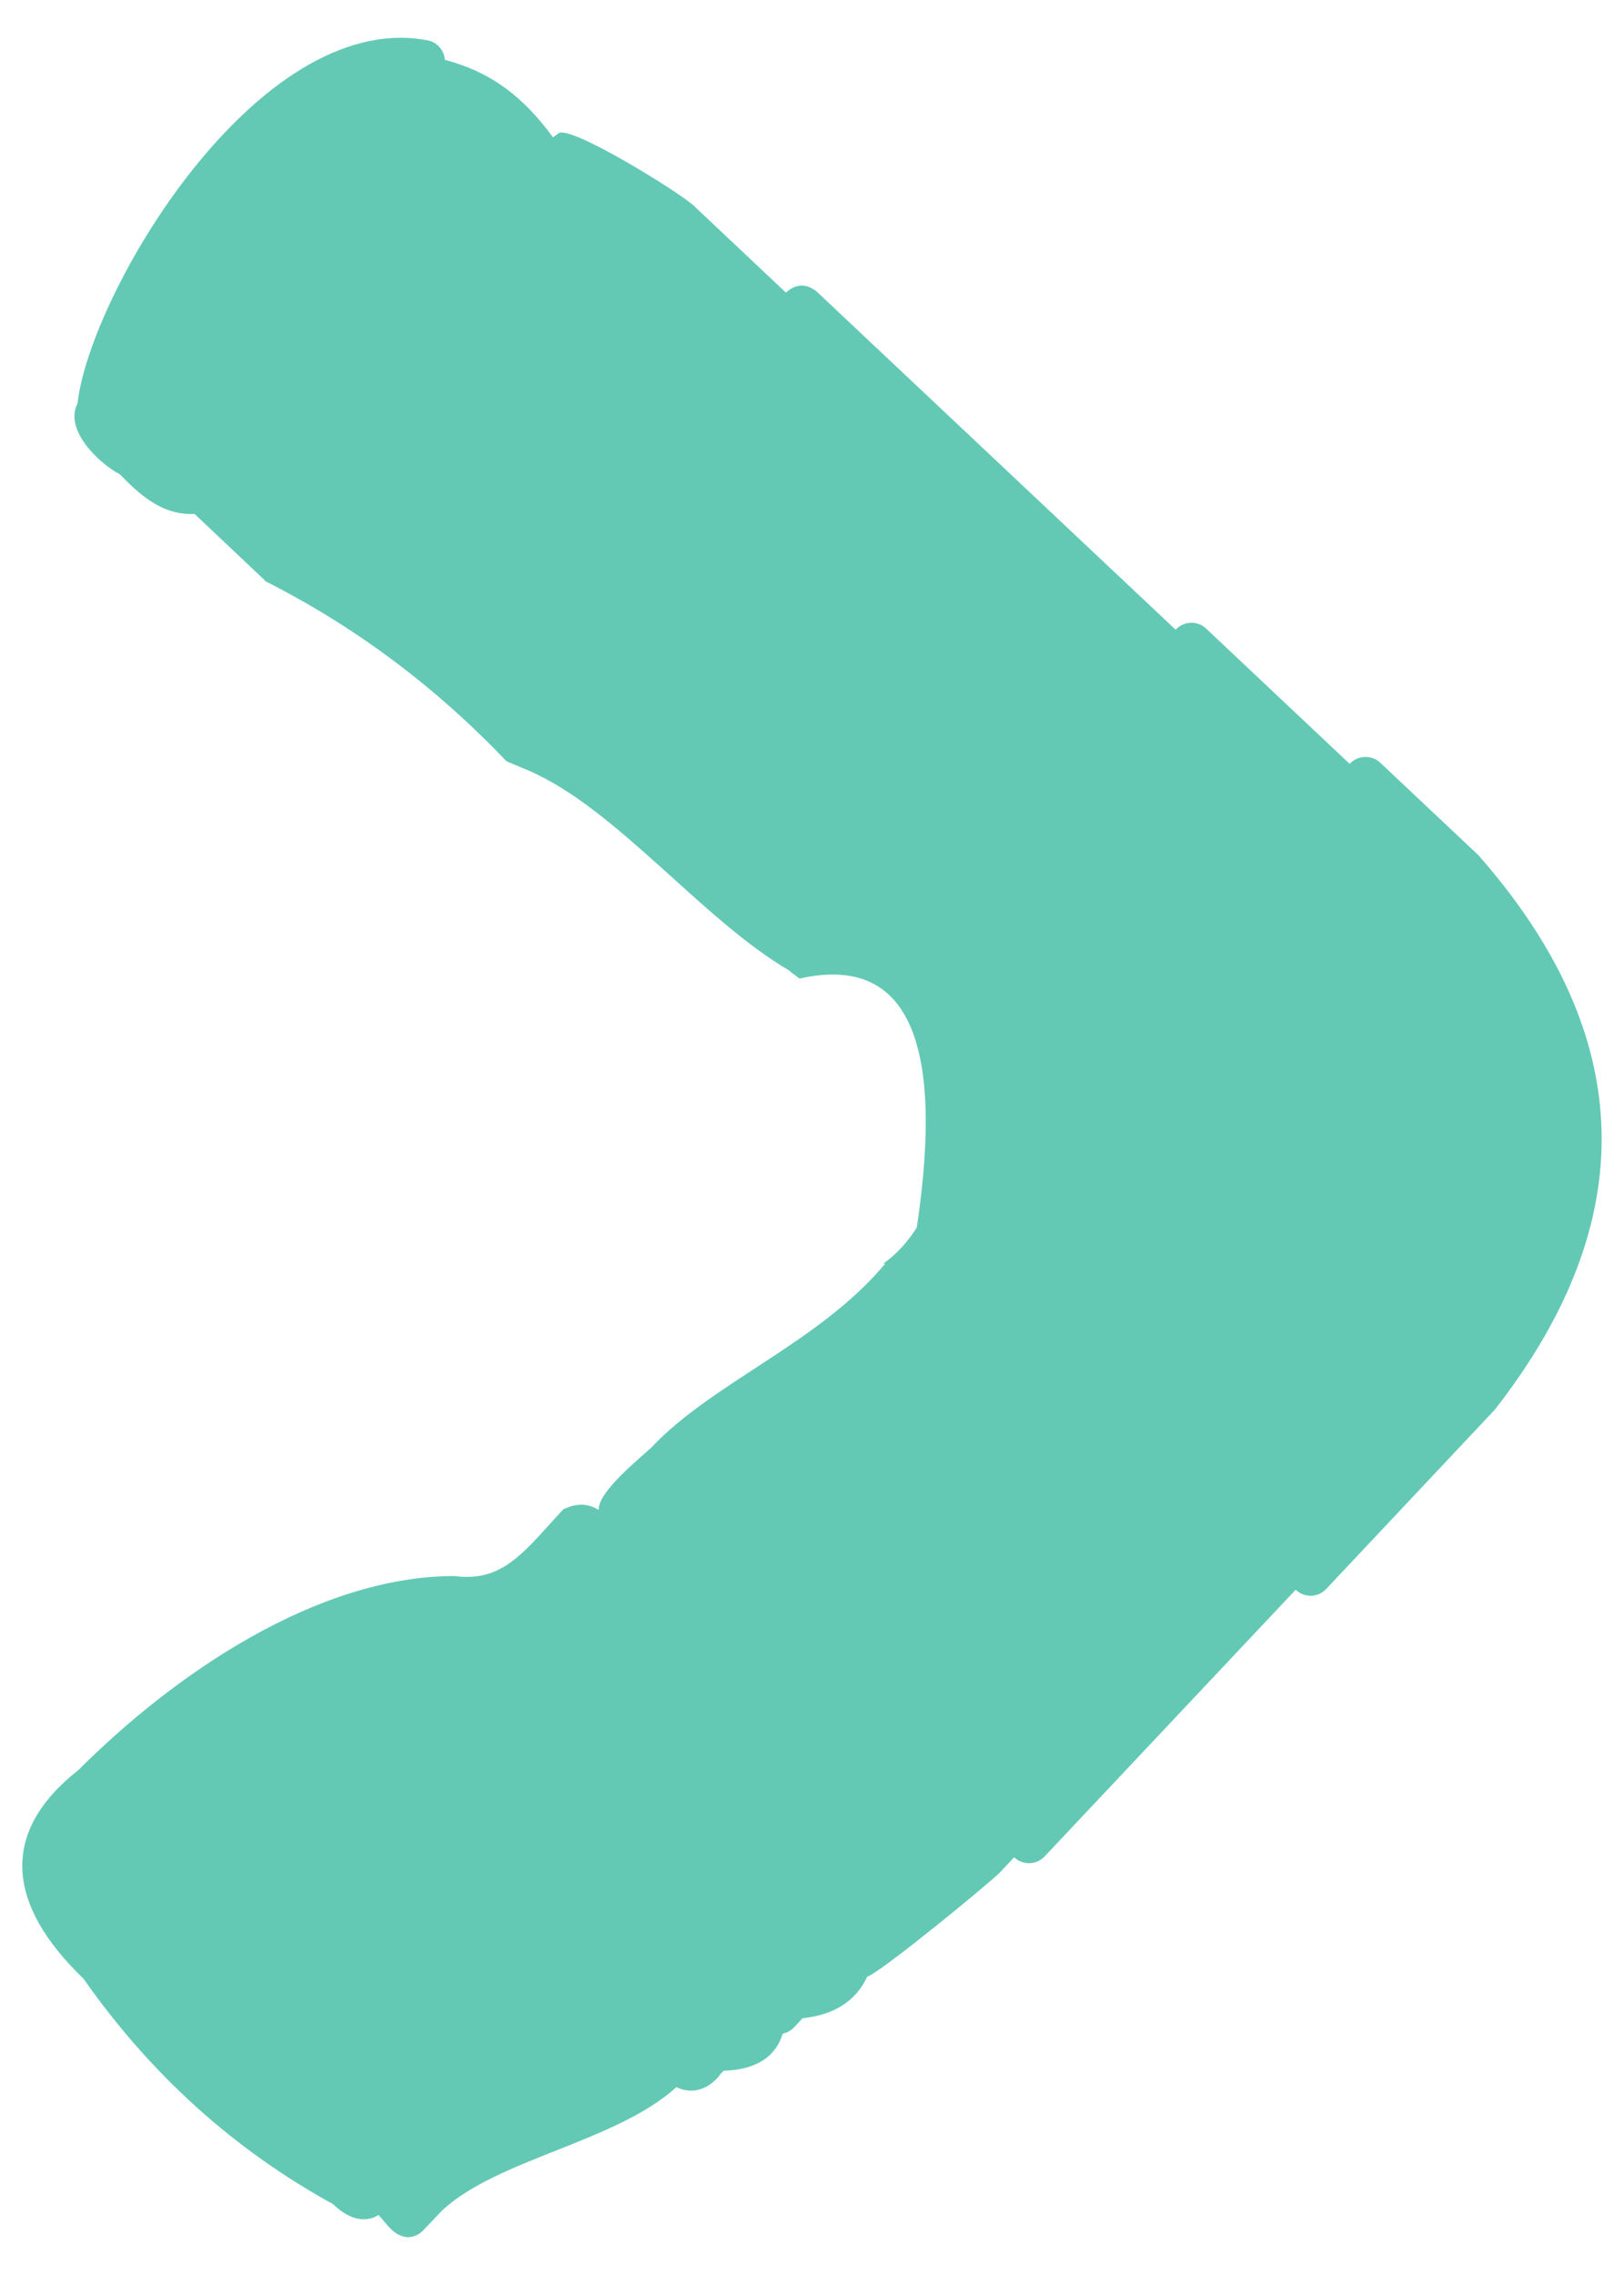 <?xml version="1.0" encoding="utf-8"?>
<!-- Generator: Adobe Illustrator 16.0.0, SVG Export Plug-In . SVG Version: 6.00 Build 0)  -->
<!DOCTYPE svg PUBLIC "-//W3C//DTD SVG 1.1//EN" "http://www.w3.org/Graphics/SVG/1.1/DTD/svg11.dtd">
<svg version="1.1" id="Layer_1" xmlns="http://www.w3.org/2000/svg" xmlns:xlink="http://www.w3.org/1999/xlink" x="0px" y="0px"
	 width="15px" height="21px" viewBox="0 0 15 21" enable-background="new 0 0 15 21" xml:space="preserve">
<path fill="#63C9B5" d="M13.653,7.892L12.748,7.04c-0.078-0.073-0.204-0.071-0.279,0.008l-0.003,0.003l-1.325-1.248
	c-0.079-0.075-0.204-0.072-0.28,0.007l-0.002,0.003L7.542,2.69c-0.096-0.075-0.19-0.072-0.281,0.009L7.259,2.701L6.408,1.899
	C6.28,1.778,5.261,1.147,5.158,1.231c-0.024,0.019-0.043,0.03-0.05,0.037c-0.274-0.372-0.564-0.6-0.999-0.716
	C4.103,0.462,4.033,0.383,3.938,0.37c-0.005,0-0.014,0-0.018-0.002V0.367C2.367,0.108,0.831,2.706,0.716,3.724
	C0.588,3.972,0.922,4.283,1.108,4.379C1.279,4.555,1.494,4.76,1.797,4.744L2.449,5.36c-0.002,0-0.004,0.001-0.006,0.001
	c0.833,0.42,1.577,0.975,2.235,1.666l0.195,0.082C5.688,7.454,6.486,8.494,7.3,8.965c-0.001,0-0.002,0.002-0.002,0.003
	c0.029,0.021,0.058,0.045,0.087,0.065c0.984-0.221,1.345,0.545,1.083,2.298c-0.082,0.128-0.182,0.244-0.311,0.334l0.02-0.002
	c-0.604,0.728-1.595,1.097-2.159,1.697C5.9,13.469,5.52,13.774,5.53,13.938c-0.1-0.063-0.209-0.064-0.328-0.005l-0.131,0.143
	c-0.291,0.325-0.488,0.523-0.873,0.472c-1.273,0-2.595,0.912-3.473,1.79c-0.731,0.575-0.667,1.241,0.047,1.928
	c0.62,0.884,1.388,1.577,2.306,2.081c0.174,0.171,0.329,0.157,0.418,0.099c0.08,0.084,0.132,0.186,0.26,0.205
	c0.057,0.002,0.112-0.02,0.152-0.062l0.175-0.184c0.511-0.477,1.606-0.632,2.164-1.139c0.217,0.102,0.367-0.062,0.414-0.128
	c0,0,0.012-0.013,0.022-0.023c0.297-0.01,0.479-0.124,0.547-0.343c0.039-0.008,0.075-0.027,0.103-0.057l0.08-0.085
	c0.293-0.031,0.492-0.159,0.598-0.385c0.114-0.03,1.118-0.854,1.224-0.96l0.132-0.141l0.002,0.002
	c0.078,0.072,0.203,0.071,0.279-0.009l2.319-2.462l0.002,0.001c0.08,0.075,0.204,0.072,0.28-0.008l1.559-1.657
	C15.172,11.263,15.12,9.556,13.653,7.892z"/>
</svg>
